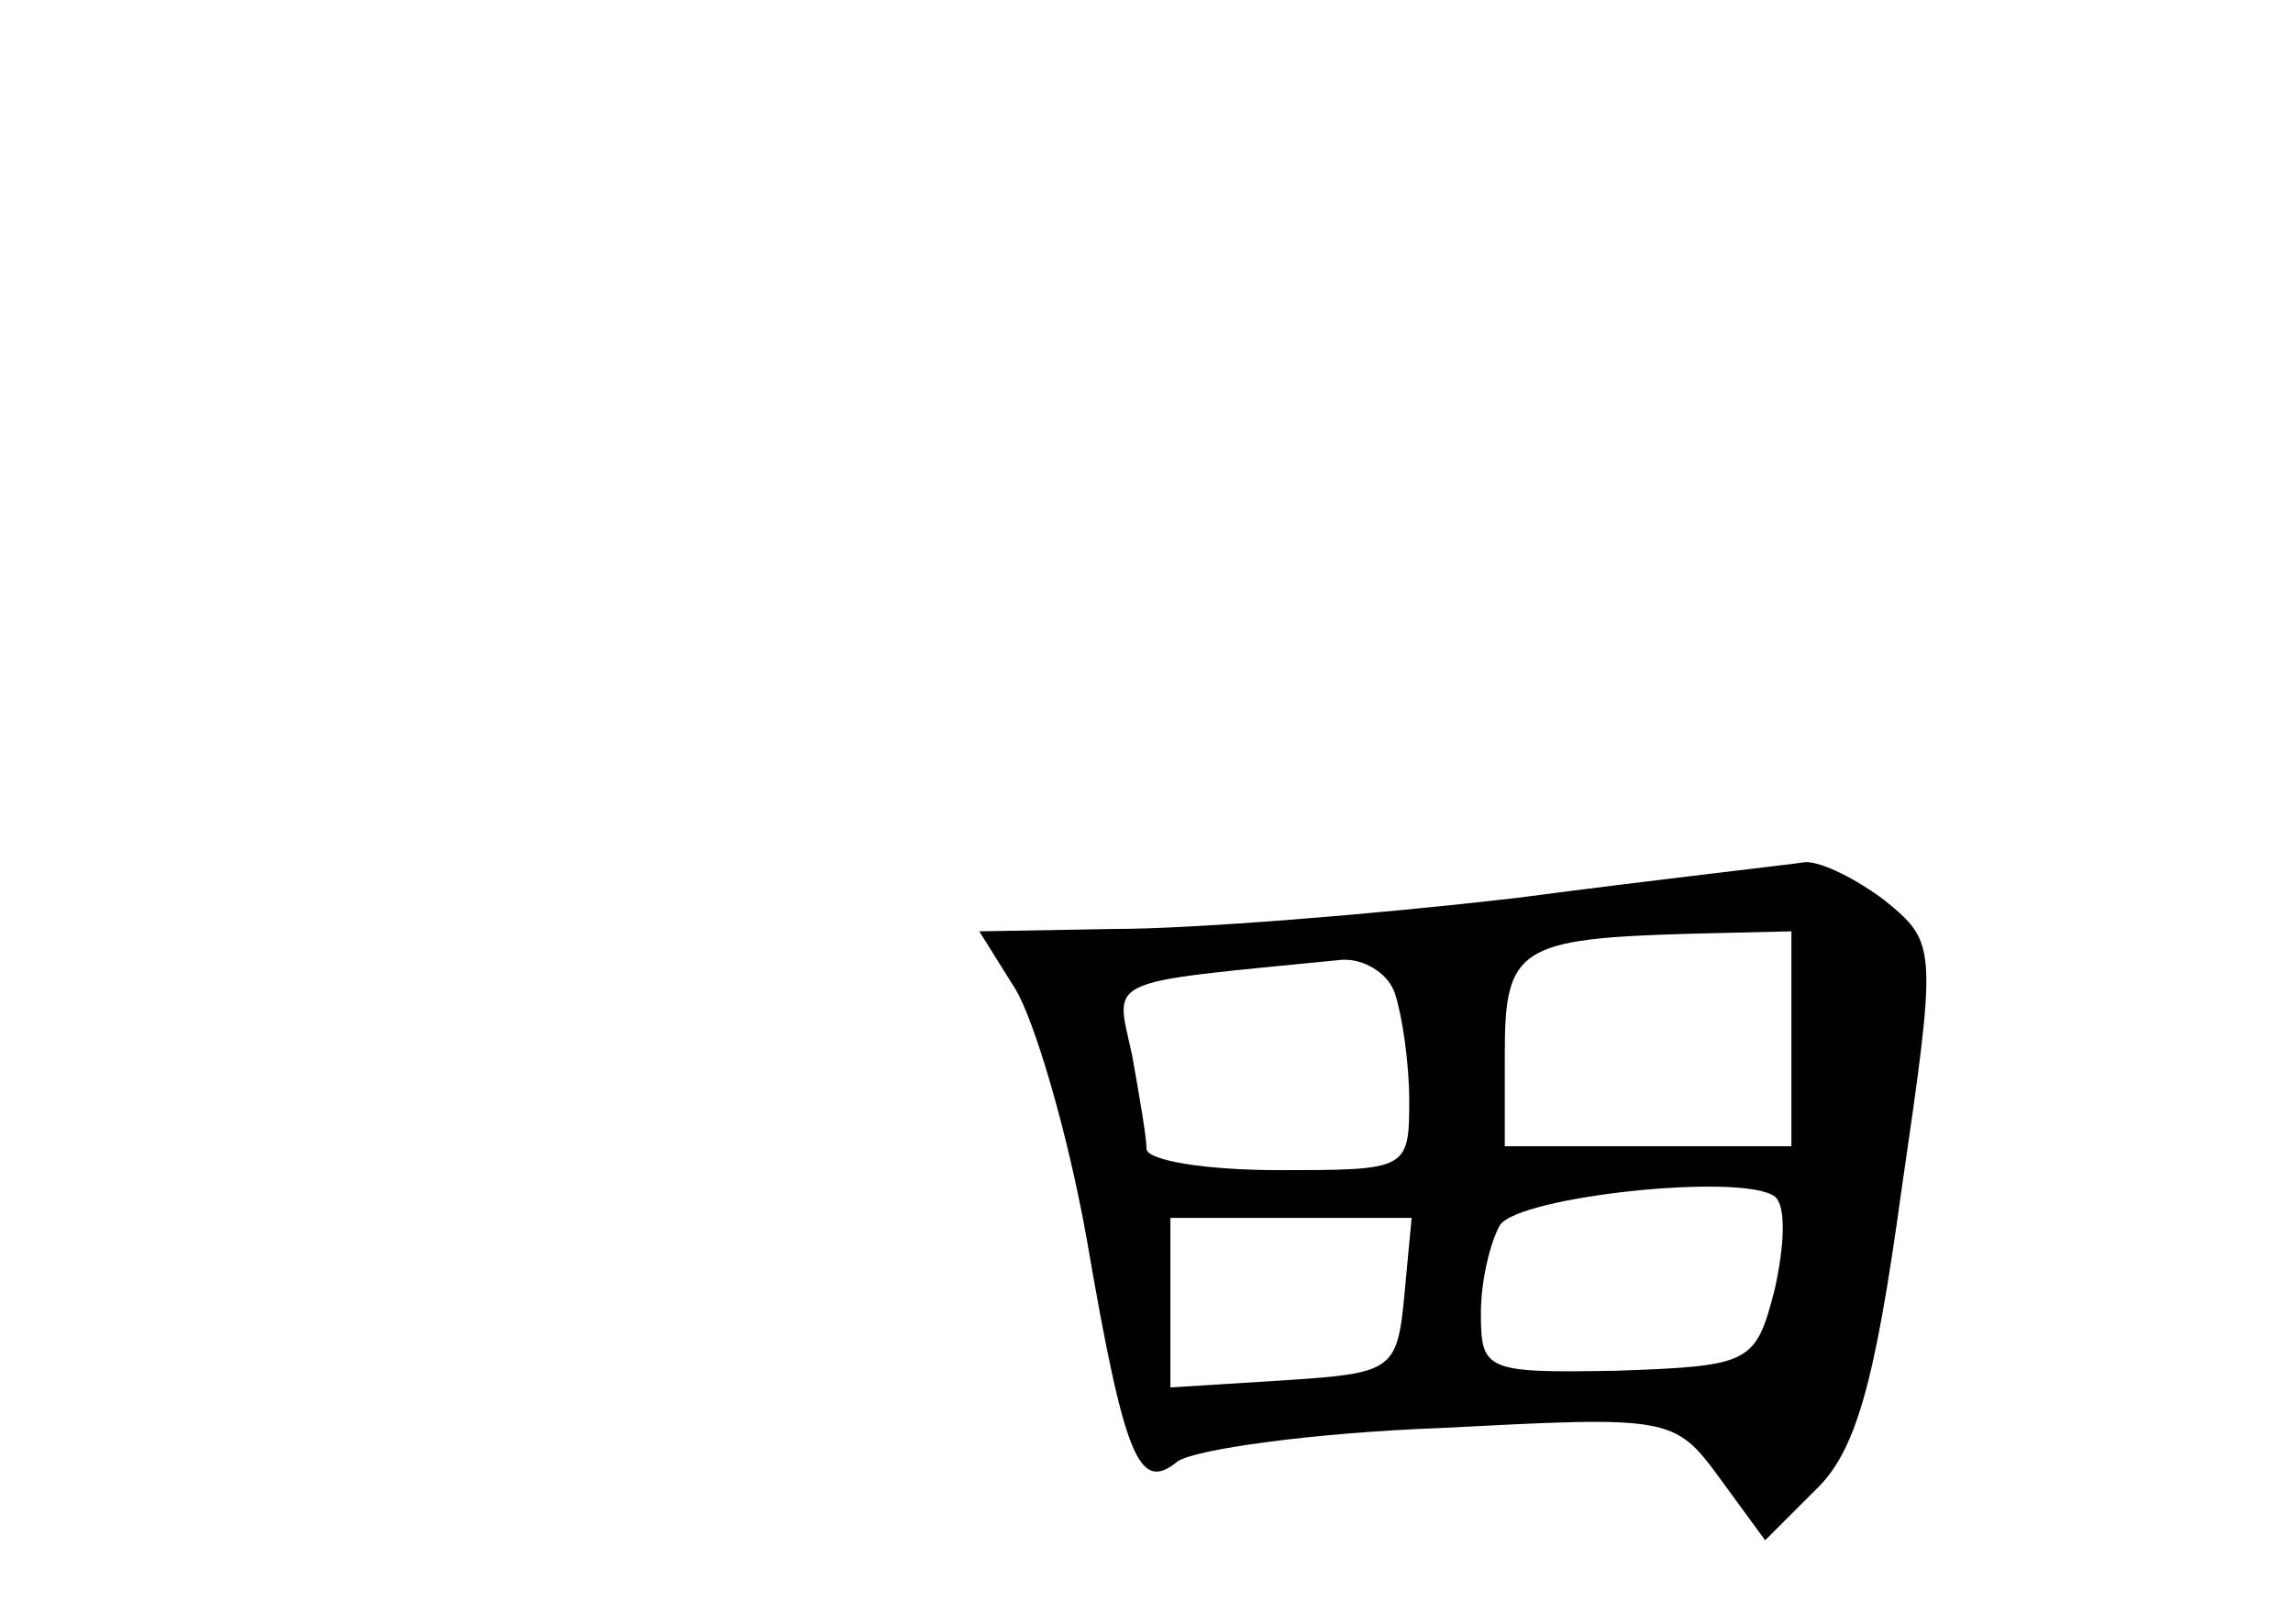 <?xml version="1.0" standalone="no"?>
<!DOCTYPE svg PUBLIC "-//W3C//DTD SVG 20010904//EN"
 "http://www.w3.org/TR/2001/REC-SVG-20010904/DTD/svg10.dtd">
<svg version="1.0" xmlns="http://www.w3.org/2000/svg"
 width="96pt" height="68pt" viewBox="0 0 96 68"
 preserveAspectRatio="xMidYMid meet">
<g transform="translate(0,68) scale(0.1,-0.1)"
fill="#000000" stroke="none">
<path d="M635 304 c-60 -7 -136 -13 -168 -13 l-57 -1 15 -24 c8 -13 22 -60 30
-105 16 -93 22 -106 38 -93 7 5 56 12 110 14 96 5 98 5 117 -21 l19 -26 21 21
c17 16 25 45 36 125 15 103 15 104 -7 122 -12 9 -26 16 -33 16 -6 -1 -60 -7
-121 -15z m115 -59 l0 -45 -60 0 -60 0 0 39 c0 44 6 48 78 50 l42 1 0 -45z
m-166 19 c3 -9 6 -29 6 -45 0 -29 -1 -29 -55 -29 -30 0 -55 4 -55 9 0 5 -3 22
-6 39 -7 33 -14 30 87 40 9 1 20 -5 23 -14z m159 -124 c-8 -31 -10 -32 -66
-34 -55 -1 -57 0 -57 24 0 14 4 30 8 37 8 12 101 22 115 12 5 -4 4 -21 0 -39z
m-155 -2 c-3 -32 -5 -33 -50 -36 l-48 -3 0 35 0 36 51 0 50 0 -3 -32z"/>
</g>
</svg>
